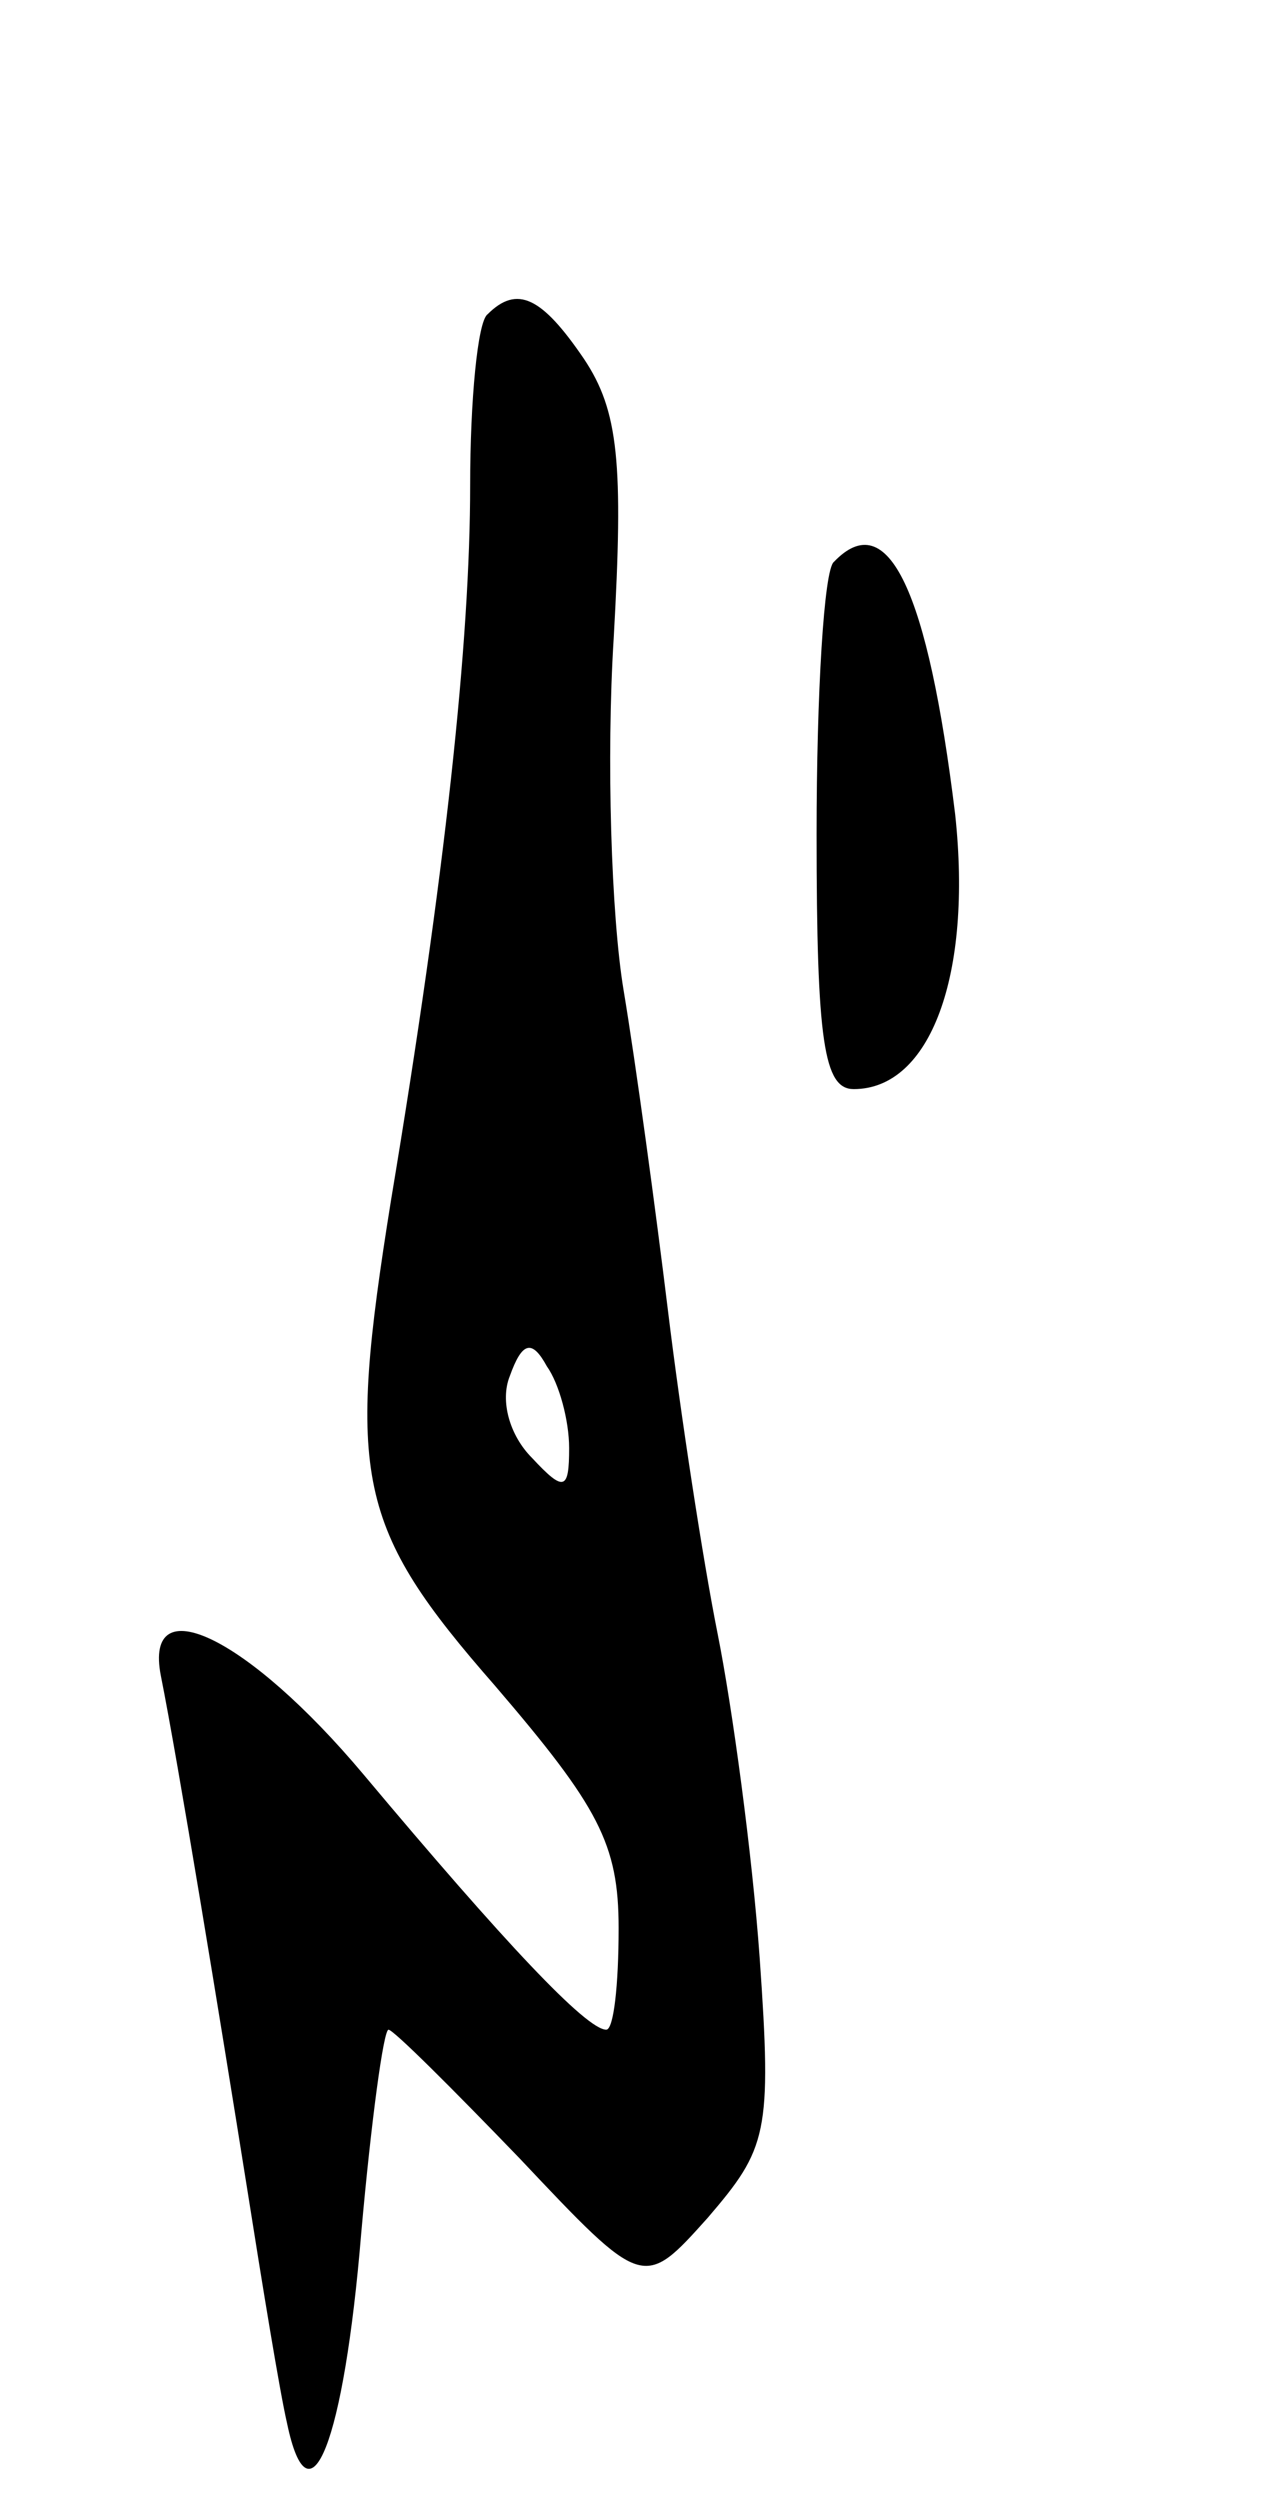 <svg version="1.0" xmlns="http://www.w3.org/2000/svg"
 width="51pt" height="101pt" viewBox="0 0 51 101"
 preserveAspectRatio="xMidYMid meet">
<g transform="translate(0,101) scale(0.1,-0.1)"
fill="#000000" stroke="none">
<path d="M197 883 c-4 -3 -7 -35 -7 -69 0 -63 -10 -157 -32 -289 -18 -112 -14
-132 42 -196 42 -49 50 -64 50 -98 0 -23 -2 -41 -5 -41 -8 0 -41 35 -98 103
-47 56 -89 76 -82 40 7 -35 24 -139 35 -208 6 -38 13 -81 16 -94 9 -43 23 -8
30 77 4 45 9 82 11 82 2 0 26 -24 53 -52 50 -53 50 -53 76 -24 24 28 26 34 21
105 -3 42 -11 101 -17 131 -6 30 -15 89 -20 130 -5 41 -13 100 -18 130 -5 30
-7 94 -4 142 4 71 2 92 -12 113 -17 25 -27 30 -39 18z m33 -458 c0 -17 -2 -18
-15 -4 -9 9 -13 23 -9 33 5 14 9 15 15 4 5 -7 9 -22 9 -33z"/>
<path d="M337 783 c-4 -3 -7 -53 -7 -110 0 -84 3 -103 15 -103 31 0 48 46 41
111 -11 90 -27 125 -49 102z"/>
</g>
</svg>

